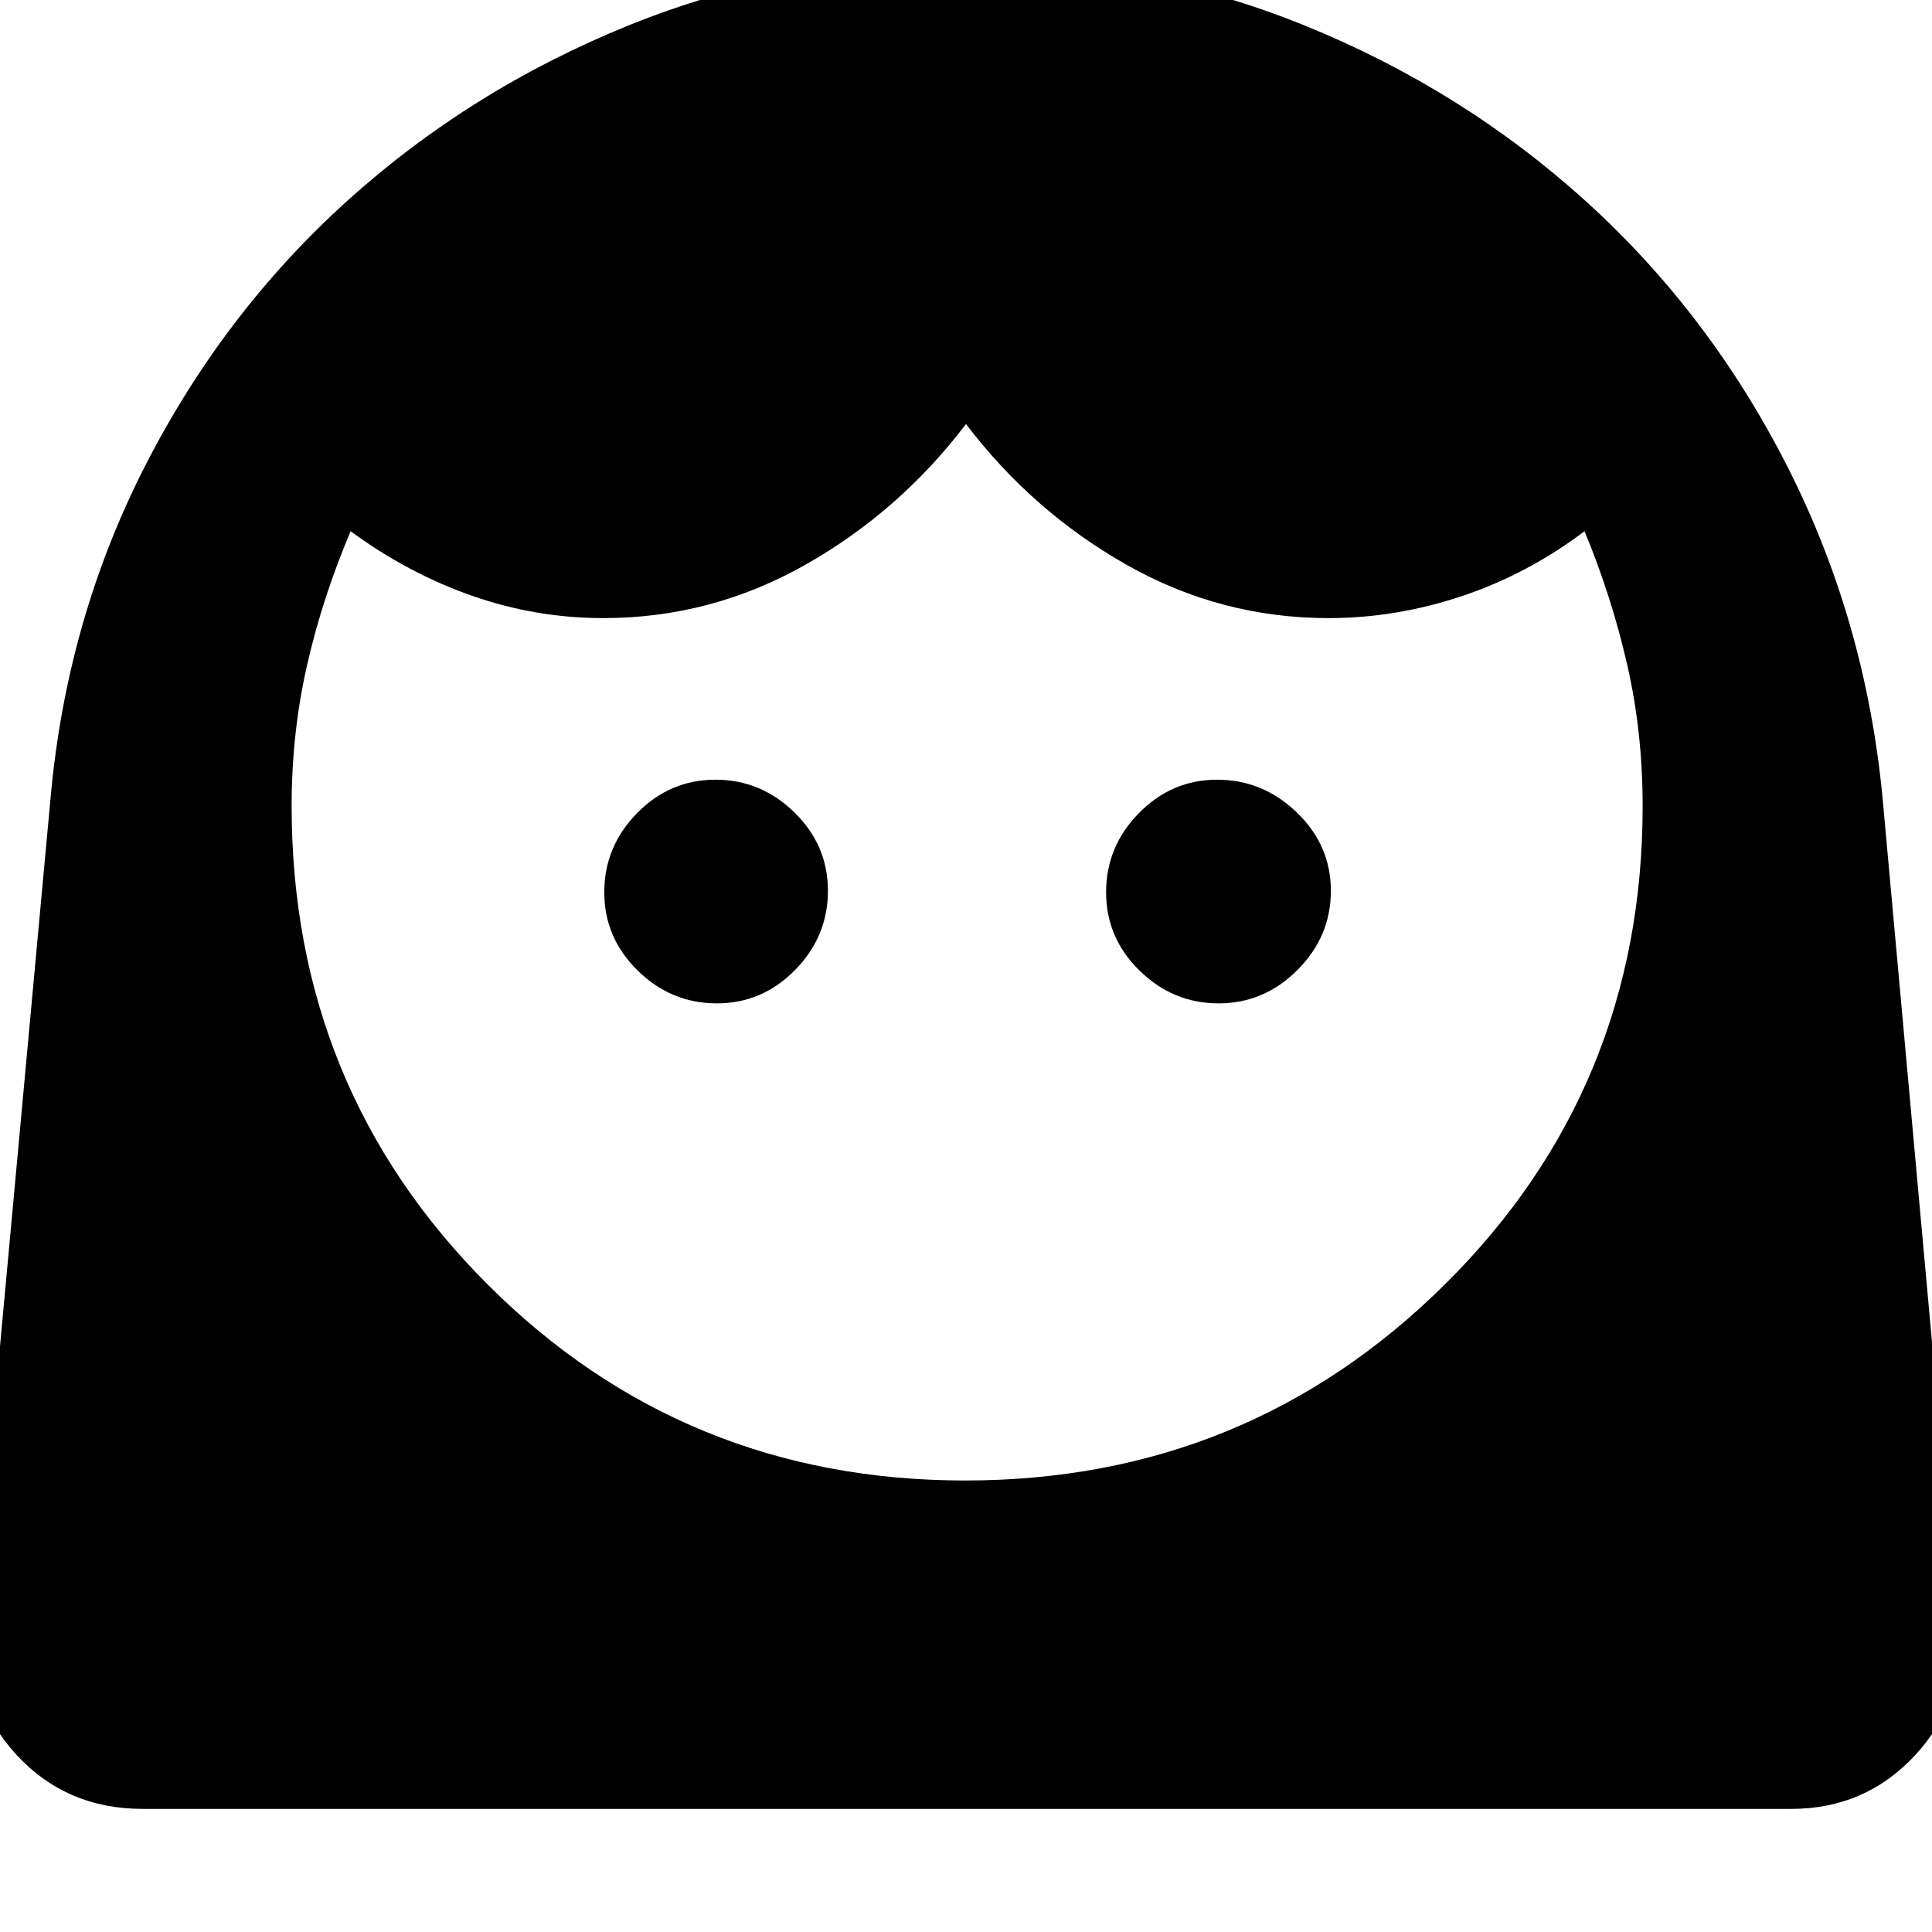 <svg xmlns="http://www.w3.org/2000/svg" height="48" viewBox="0 -960 960 960" width="48"><path d="M479.62-224.35q139.99 0 238.29-97.39 98.31-97.4 98.31-237.69 0-36.81-7.72-70.49-7.72-33.69-21.15-66.12-28.44 21.43-61.1 32.3-32.66 10.87-66.12 10.87-53.6 0-100.36-26.5Q513-705.87 480-749.3q-33 43.43-79.83 69.93-46.82 26.5-100.38 26.5-33.64 0-65.39-11.15t-60.18-32.02q-14 33-21.65 66.58-7.66 33.59-7.66 70.03 0 140.29 97.41 237.69 97.41 97.39 237.3 97.39ZM356.16-461.43q22.67 0 38.95-16.63 16.28-16.62 16.28-39.28t-16.62-38.94q-16.62-16.29-39.28-16.29t-38.95 16.63q-16.28 16.62-16.28 39.28t16.62 38.94q16.62 16.29 39.28 16.29Zm249.35 0q22.66 0 39.23-16.63 16.56-16.62 16.56-39.28t-16.9-38.94q-16.9-16.29-39.56-16.29-22.67 0-38.95 16.63-16.28 16.62-16.28 39.28t16.62 38.94q16.62 16.29 39.28 16.29ZM70.91-61.17q-37.77 0-62.54-26.68-24.76-26.67-21.2-64.06l38-412.09q8-88.13 46.79-164.2 38.78-76.06 100.25-131.69 61.48-55.63 140.35-87.57 78.87-31.93 167.74-31.93t167.68 31.94q78.8 31.94 140.17 87.58 61.36 55.63 100.06 131.82Q926.9-651.86 935.39-564l37.44 412.09q3.56 37.39-21.2 64.06-24.77 26.68-61.54 26.68H70.91Z"/></svg>